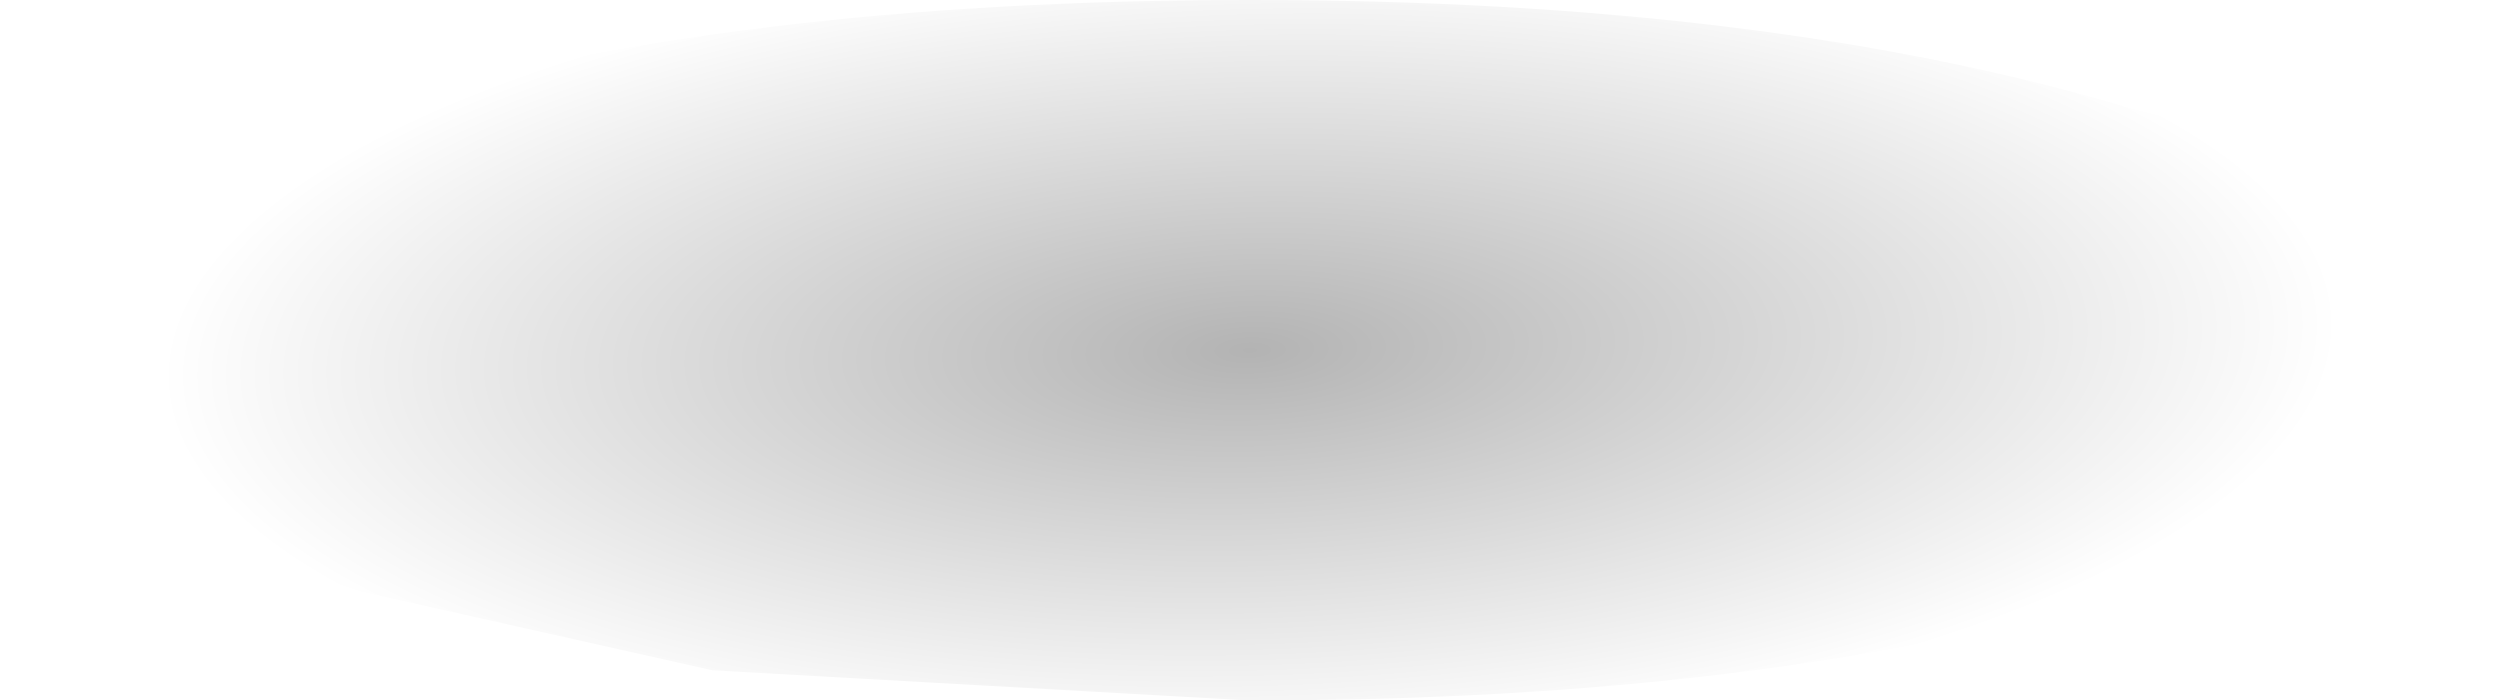 <?xml version="1.0" encoding="UTF-8" standalone="no"?>
<svg xmlns:xlink="http://www.w3.org/1999/xlink" height="5.8px" width="20.7px" xmlns="http://www.w3.org/2000/svg">
  <g transform="matrix(1.0, 0.0, 0.0, 1.0, -4.3, -26.3)">
    <path d="M4.3 29.2 Q4.3 27.95 7.3 27.2 10.35 26.3 14.65 26.3 18.95 26.3 21.95 27.2 25.0 27.95 25.0 29.2 25.0 30.4 21.95 31.2 18.95 32.1 14.65 32.1 L10.2 31.85 7.3 31.2 5.9 30.75 Q4.3 30.1 4.3 29.2" fill="url(#gradient0)" fill-rule="evenodd" stroke="none"/>
  </g>
  <defs>
    <radialGradient cx="0" cy="0" gradientTransform="matrix(-1.0E-4, -0.004, 0.011, -3.0E-4, 14.65, 29.2)" gradientUnits="userSpaceOnUse" id="gradient0" r="819.2" spreadMethod="pad">
      <stop offset="0.0" stop-color="#000000" stop-opacity="0.298"/>
      <stop offset="1.0" stop-color="#000000" stop-opacity="0.0"/>
    </radialGradient>
  </defs>
</svg>
